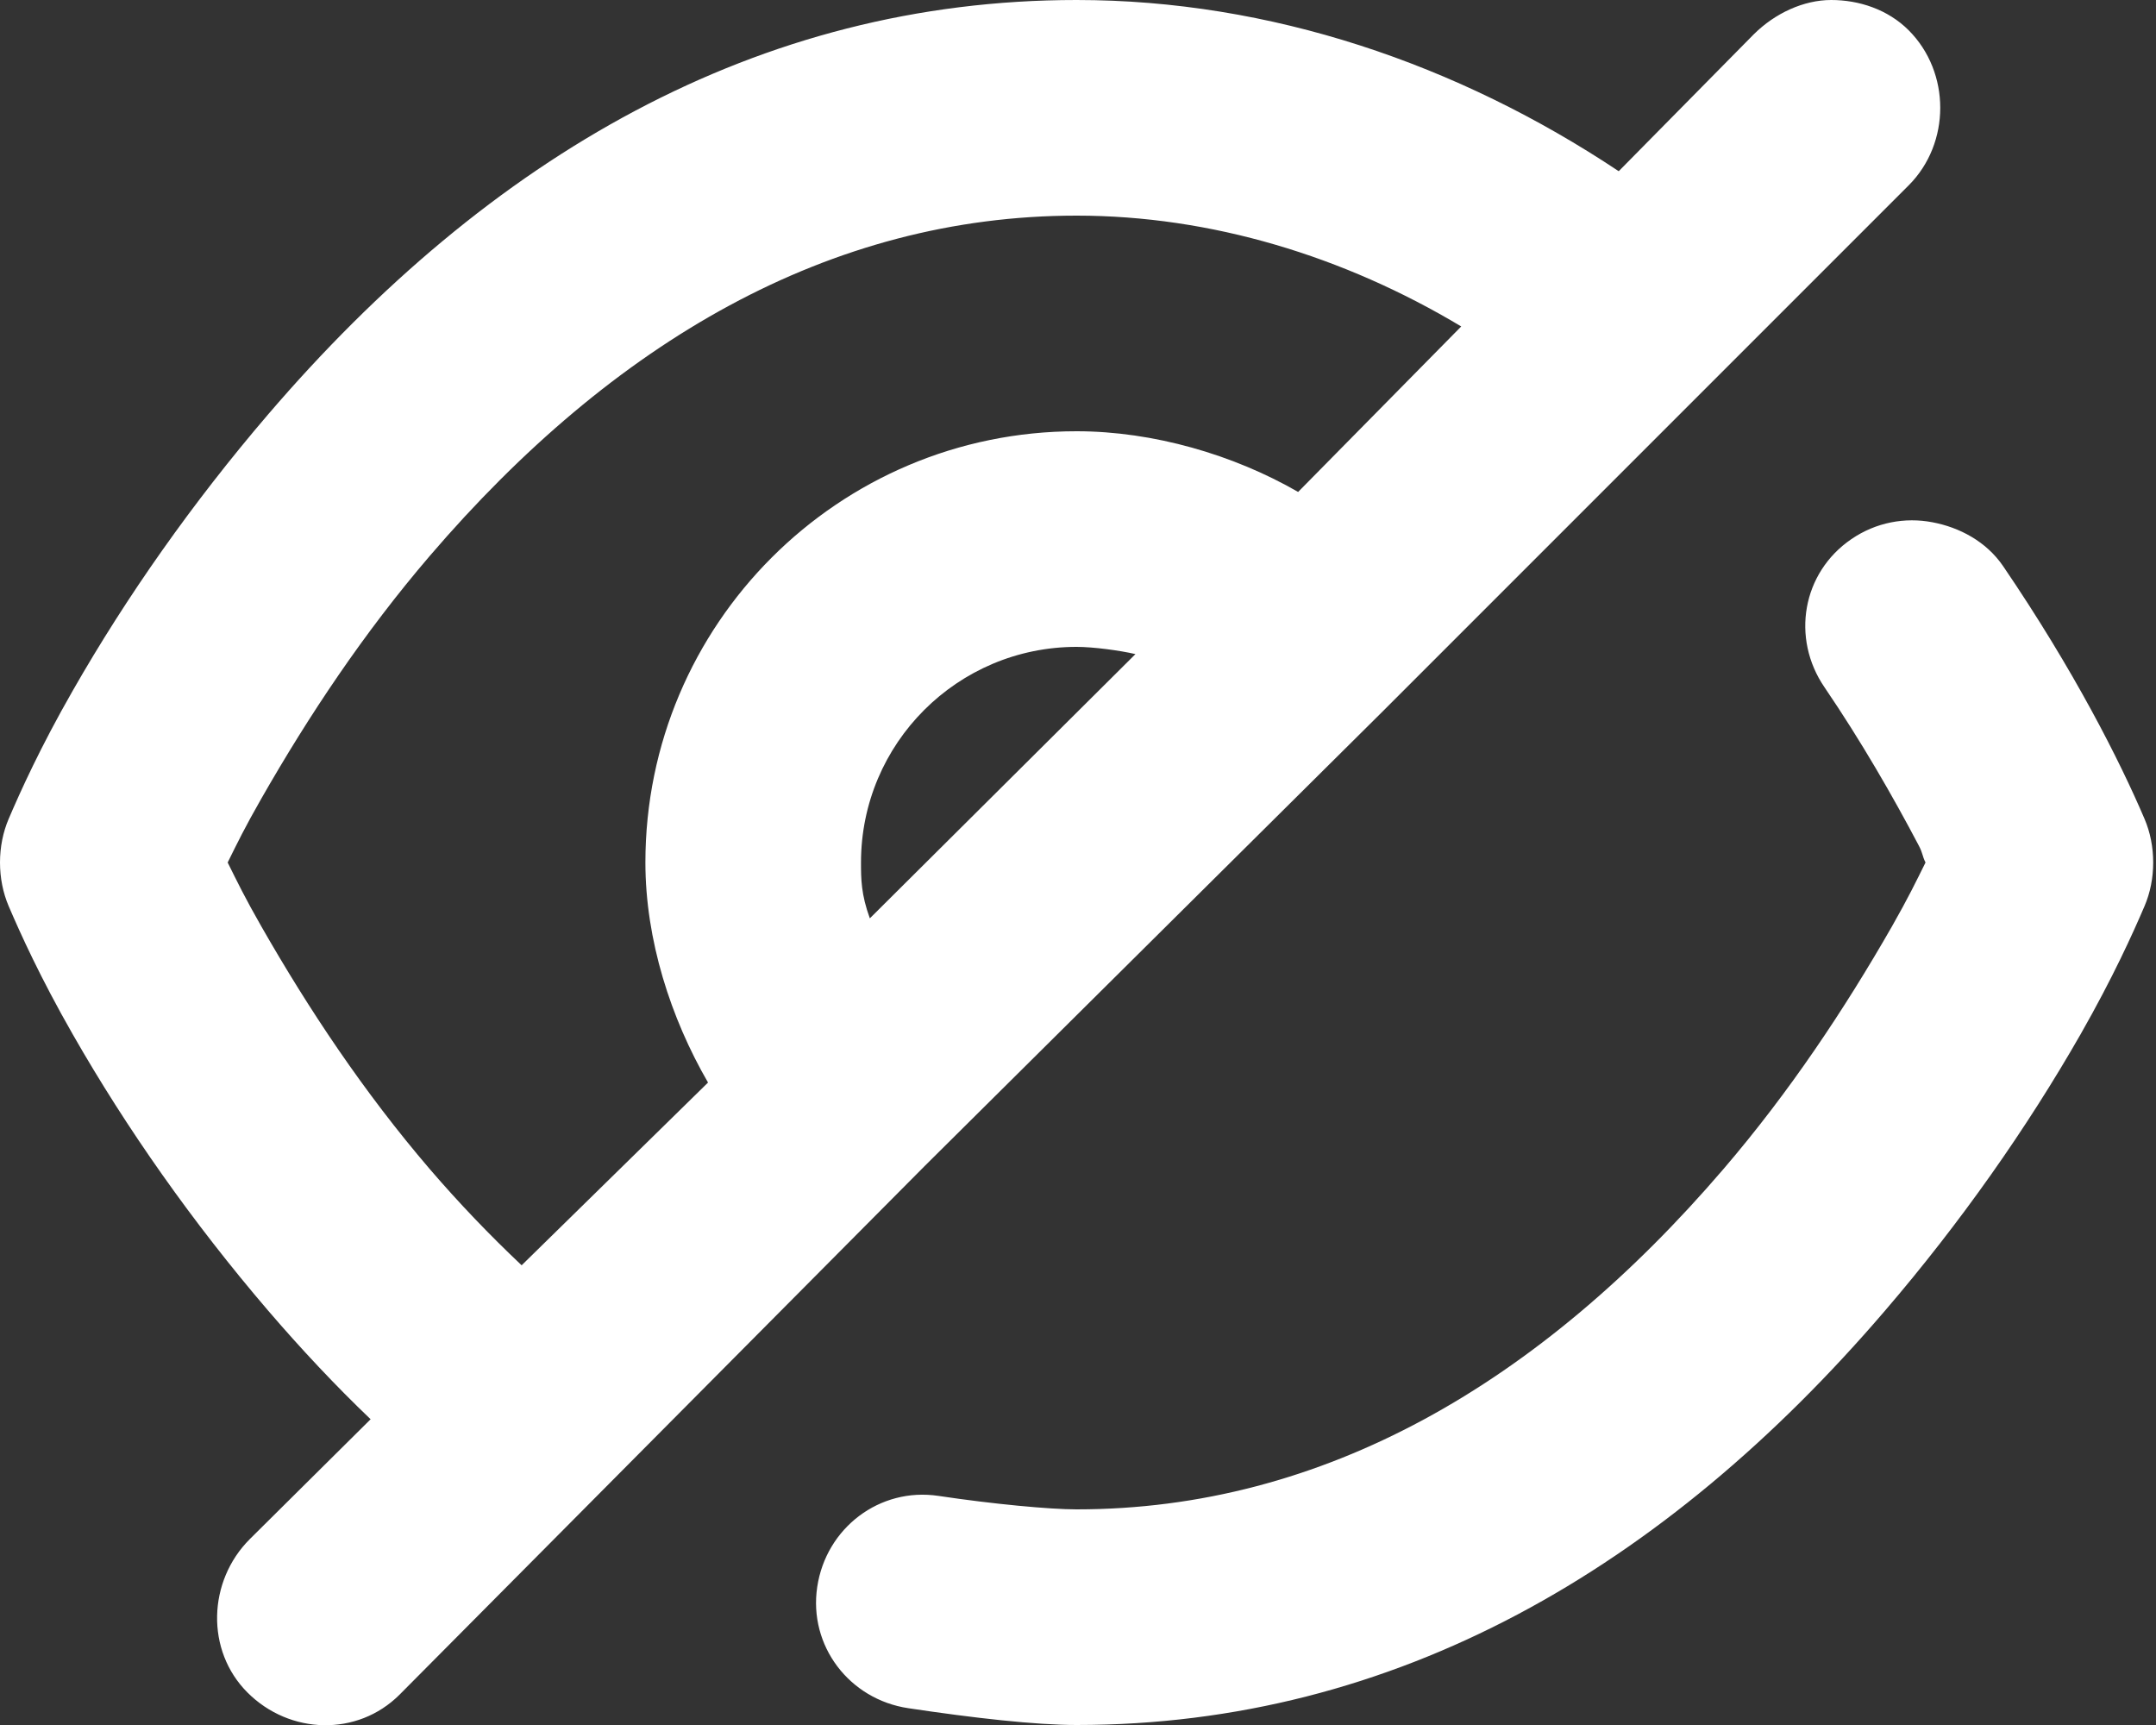 <svg width="20" height="16" viewBox="0 0 20 16" fill="none" xmlns="http://www.w3.org/2000/svg">
<rect x="0" y="0" width="20" height="16" fill="#333333" stroke="none"/>
<path d="M9.987 0C7.028 0 4.535 1.454 2.487 3.844C1.787 4.661 1.173 5.534 0.675 6.406C0.373 6.933 0.189 7.342 0.081 7.594C-0.027 7.845 -0.027 8.155 0.081 8.406C0.189 8.658 0.373 9.066 0.675 9.594C1.173 10.466 1.787 11.339 2.487 12.156C2.788 12.507 3.115 12.856 3.438 13.164L2.317 14.276C1.927 14.666 1.906 15.309 2.296 15.699C2.687 16.09 3.315 16.109 3.706 15.719L8.581 10.812L12.831 6.594L17.706 1.719C18.096 1.328 18.096 0.672 17.706 0.281C17.511 0.086 17.243 0 16.987 0C16.731 0 16.465 0.123 16.269 0.318L15.016 1.588C13.523 0.594 11.785 0 9.987 0ZM9.987 2C11.236 2 12.47 2.378 13.555 3.028L12.042 4.563C11.444 4.218 10.699 4 9.987 4C7.778 4 5.987 5.791 5.987 8C5.987 8.717 6.222 9.444 6.568 10.041L4.839 11.736C4.544 11.458 4.256 11.157 3.987 10.844C3.375 10.13 2.864 9.362 2.425 8.594C2.27 8.323 2.203 8.183 2.112 8C2.203 7.816 2.27 7.677 2.425 7.406C2.864 6.638 3.375 5.87 3.987 5.156C5.689 3.171 7.696 2 9.987 2ZM17.925 4.844C17.673 4.796 17.403 4.844 17.175 5C16.718 5.311 16.613 5.919 16.925 6.375C17.264 6.873 17.558 7.384 17.8 7.844C17.838 7.916 17.831 7.939 17.862 8C17.771 8.183 17.704 8.323 17.55 8.594C17.11 9.362 16.599 10.13 15.987 10.844C14.285 12.829 12.278 14 9.987 14C9.739 14 9.213 13.951 8.706 13.875C8.16 13.793 7.663 14.172 7.581 14.719C7.499 15.265 7.878 15.762 8.425 15.844C9.031 15.935 9.606 16 9.987 16C12.946 16 15.439 14.546 17.487 12.156C18.188 11.339 18.801 10.466 19.3 9.594C19.601 9.066 19.785 8.658 19.893 8.406C20.001 8.155 20.001 7.845 19.893 7.594C19.663 7.056 19.241 6.219 18.581 5.25C18.425 5.022 18.176 4.891 17.925 4.844ZM9.987 6C10.141 6 10.388 6.033 10.533 6.067L8.069 8.518C7.988 8.296 7.987 8.153 7.987 8C7.987 6.895 8.883 6 9.987 6Z" fill="white"/>
</svg>
